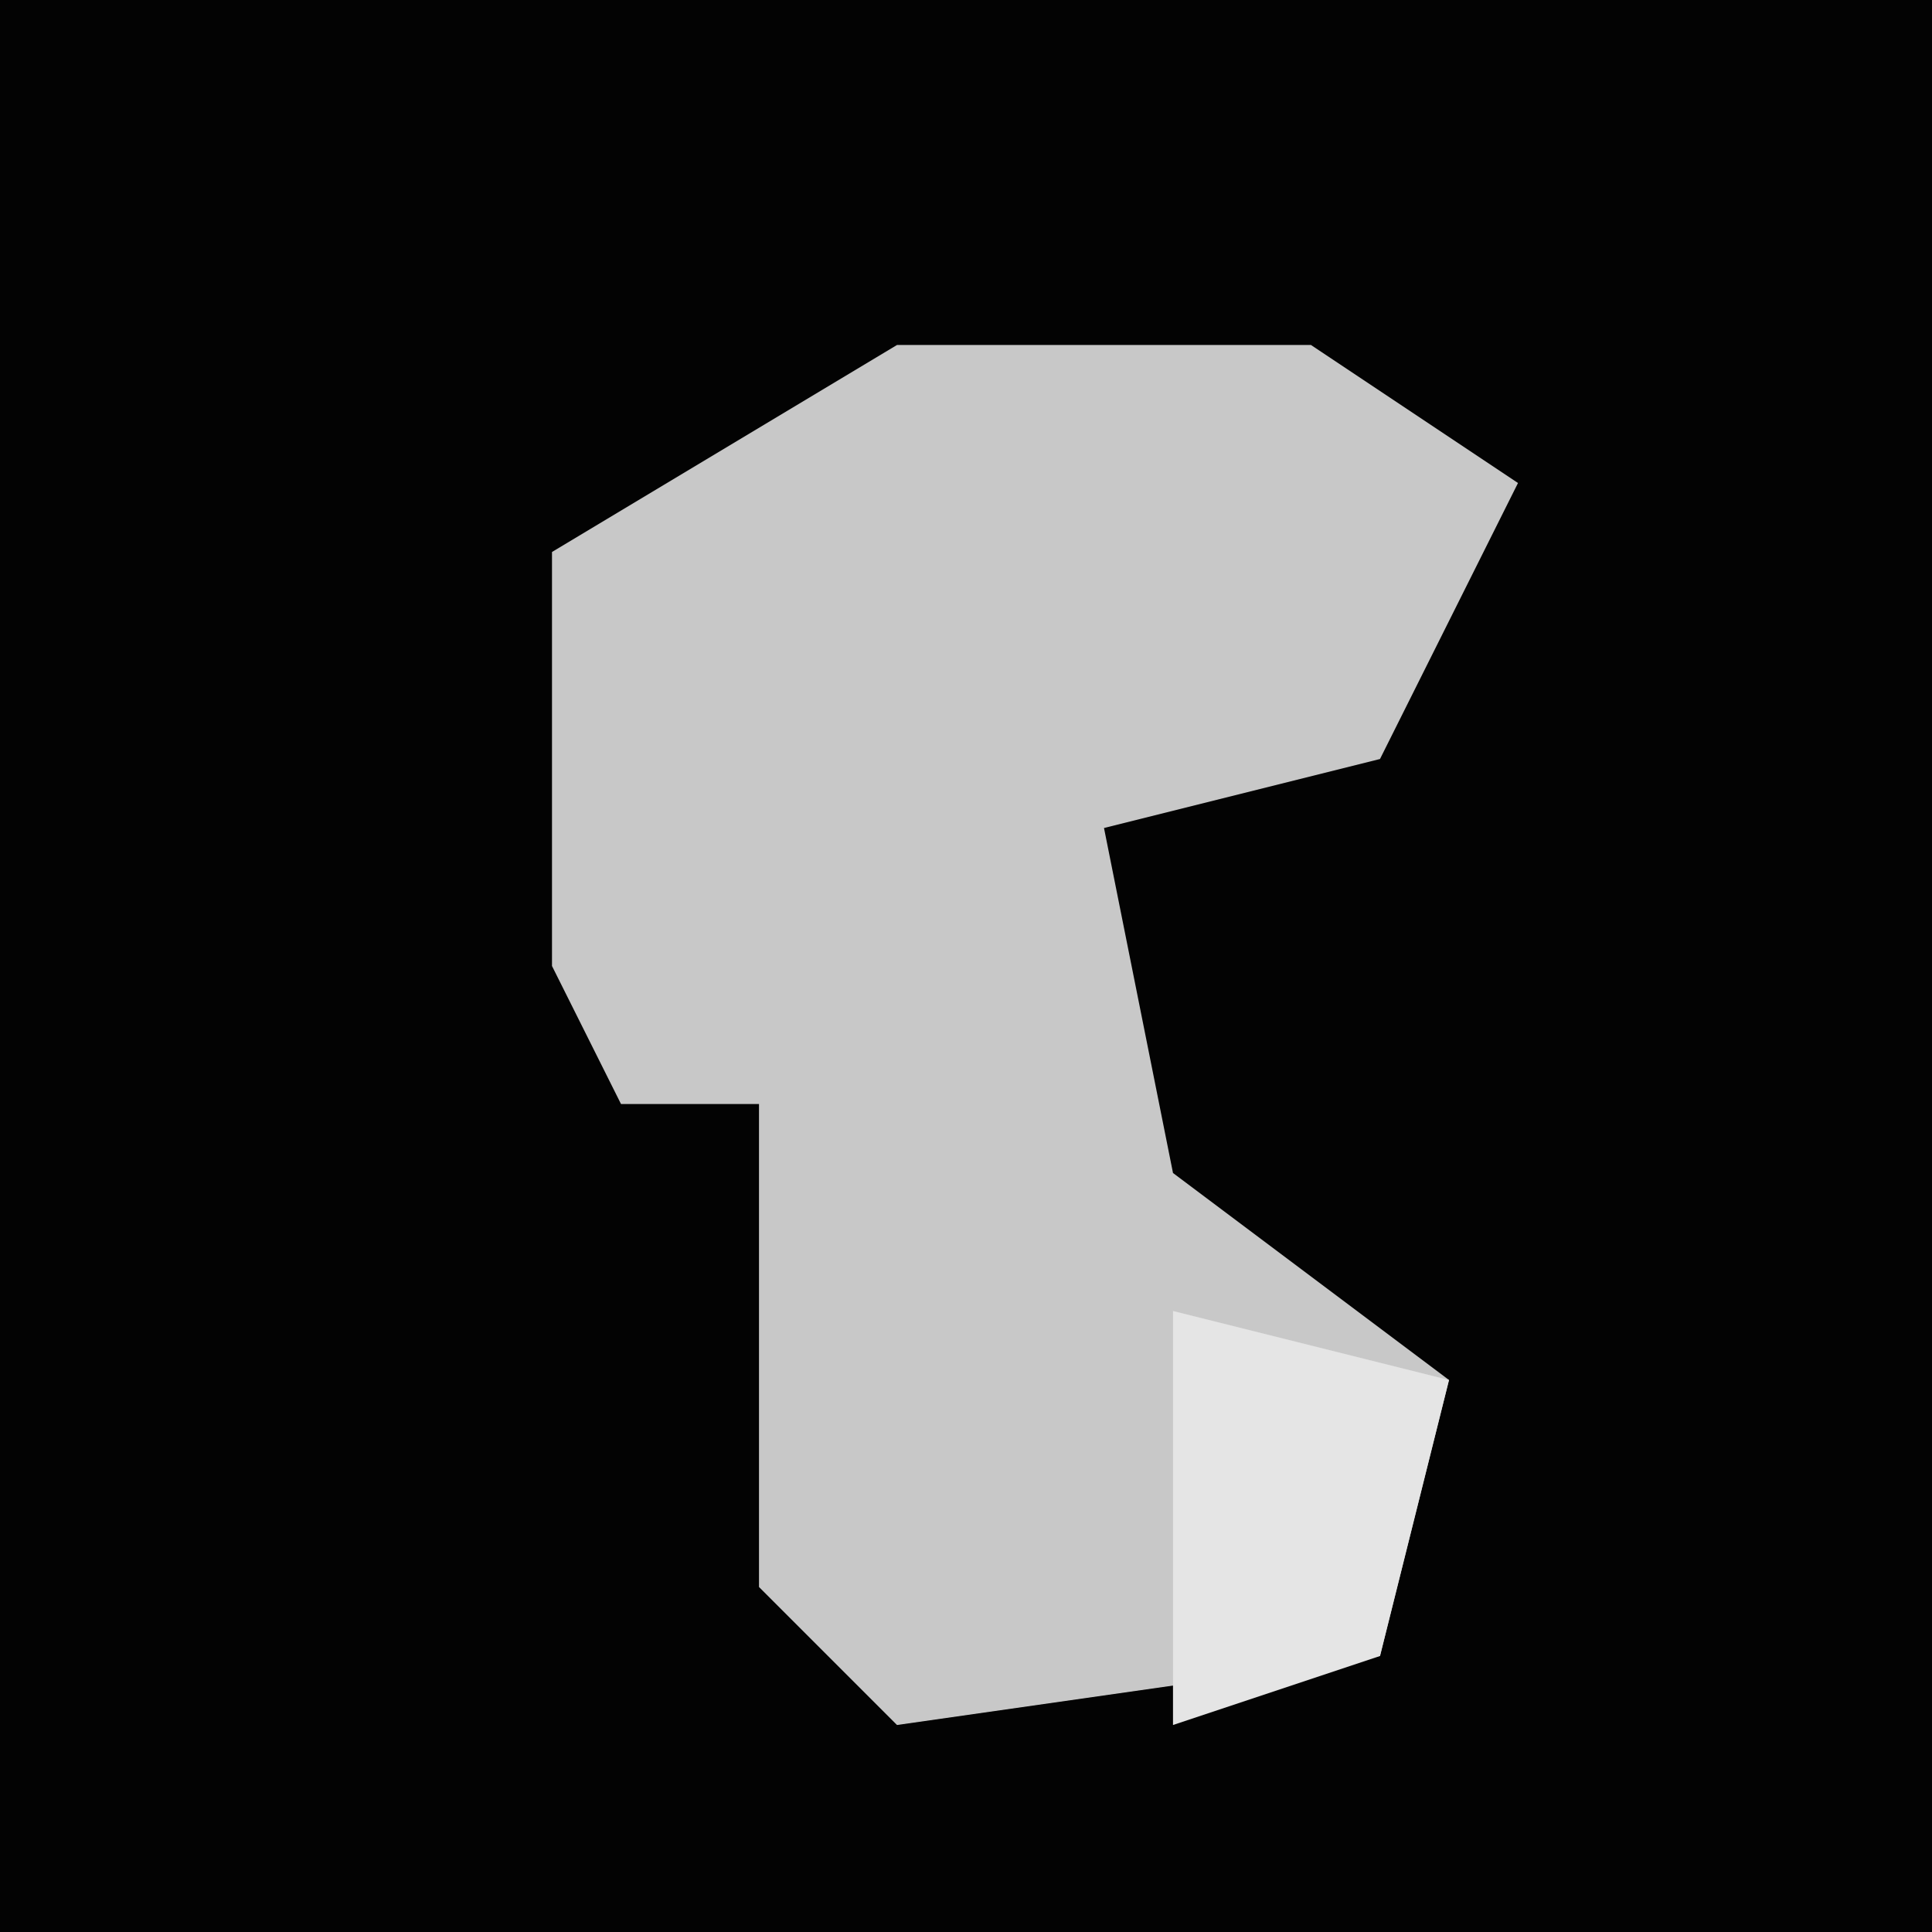 <?xml version="1.0" encoding="UTF-8"?>
<svg version="1.1" xmlns="http://www.w3.org/2000/svg" width="28" height="28">
<path d="M0,0 L28,0 L28,28 L0,28 Z " fill="#030303" transform="translate(0,0)"/>
<path d="M0,0 L6,0 L9,2 L7,6 L3,7 L4,12 L8,15 L7,19 L0,20 L-2,18 L-2,11 L-4,11 L-5,9 L-5,3 Z " fill="#C8C8C8" transform="translate(13,5)"/>
<path d="M0,0 L4,1 L3,5 L0,6 Z " fill="#E5E5E5" transform="translate(17,19)"/>
</svg>
